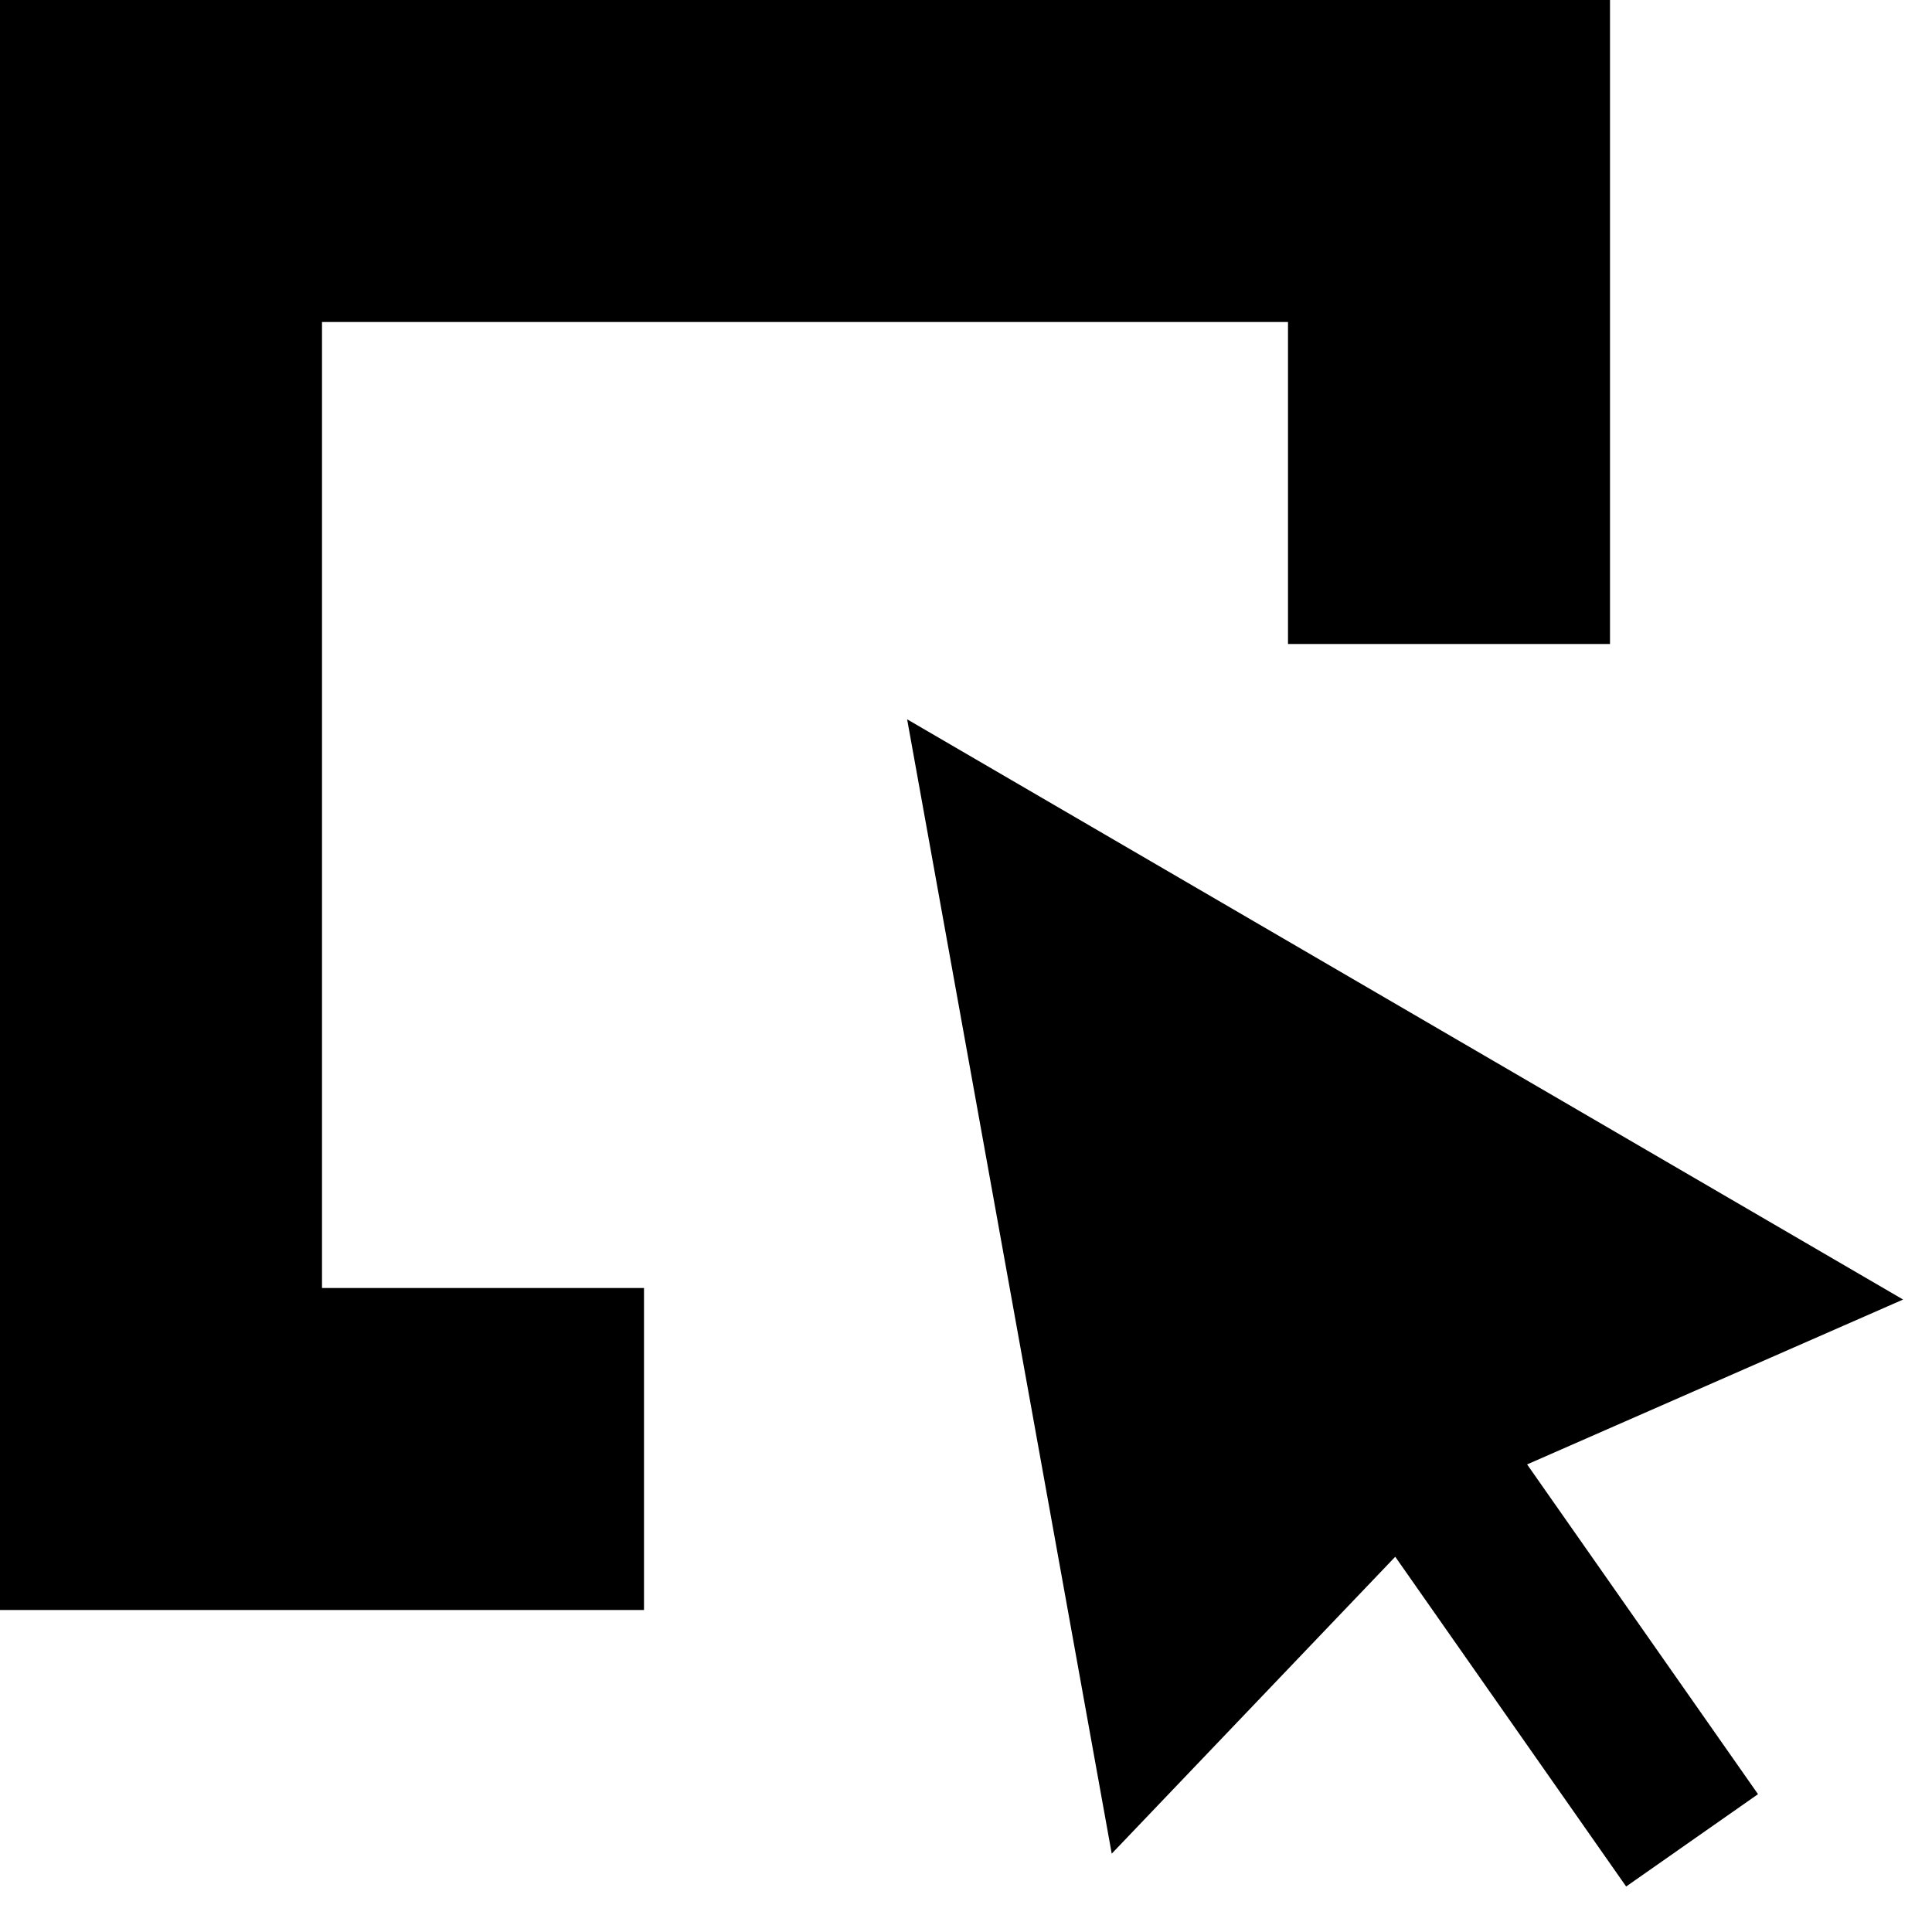 <?xml version="1.0" encoding="UTF-8"?>
<svg width="12px" height="12px" viewBox="0 0 12 12" version="1.1" xmlns="http://www.w3.org/2000/svg" xmlns:xlink="http://www.w3.org/1999/xlink">
    <!-- Generator: Sketch 62 (91390) - https://sketch.com -->
    <desc>Created with Sketch.</desc>
    <g id="icon_click-copy-2" stroke="none" stroke-width="1" fill="none" fill-rule="evenodd">
        <polygon id="default" fill="#000000" transform="translate(8.359, 8.359) rotate(10) translate(-8.359, -8.359) " points="9.596 8.889 11.718 7.475 5 5 7.475 11.718 8.889 9.596 10.657 11.364 11.364 10.657"></polygon>
        <polygon id="Path" fill="#000000" points="4 8 4 10 0 10 0 0 10 0 10 4 8 4 8 2 2 2 2 8"></polygon>
    </g>
</svg>

